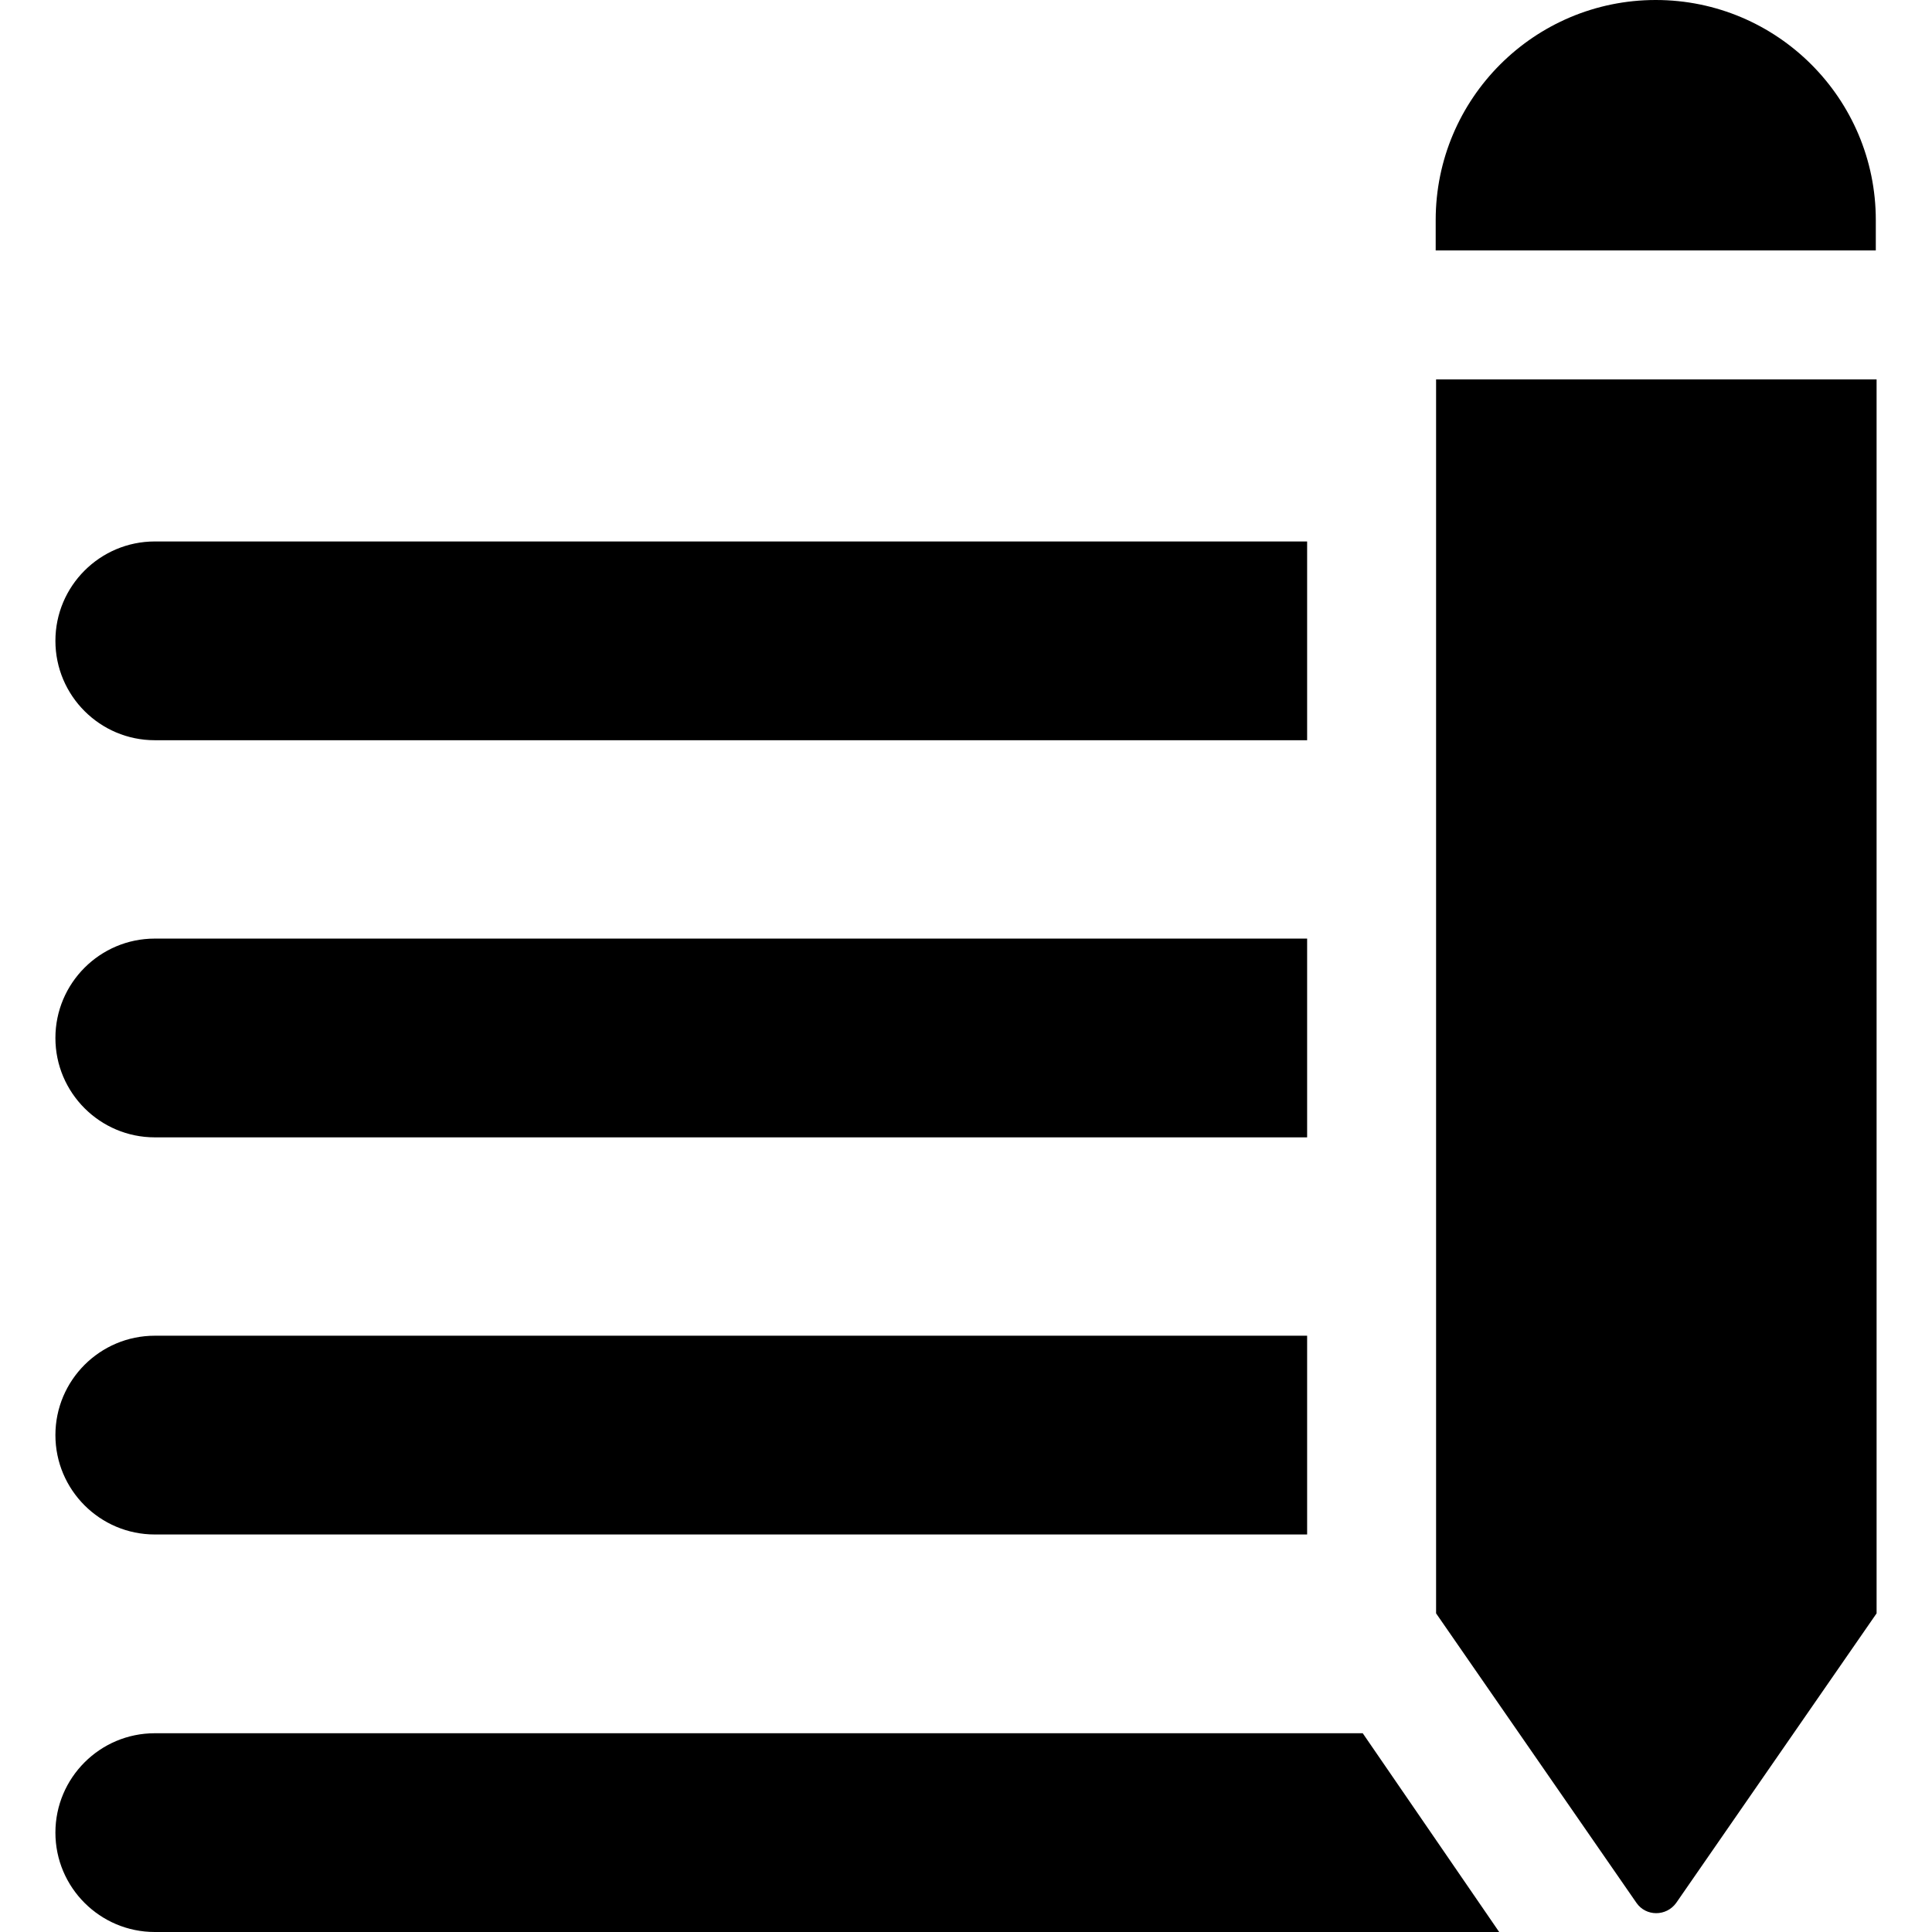 <?xml version="1.0" encoding="iso-8859-1"?>
<!-- Generator: Adobe Illustrator 19.0.0, SVG Export Plug-In . SVG Version: 6.00 Build 0)  -->
<svg version="1.1" id="Capa_1" xmlns="http://www.w3.org/2000/svg" xmlns:xlink="http://www.w3.org/1999/xlink" x="0px" y="0px"
	 viewBox="0 0 489.9 489.9" style="enable-background:new 0 0 489.9 489.9;" xml:space="preserve">
<g>
	<g>
		<g>
			<path d="M475.65,63.5v-7.7c0-30.8-25-55.8-55.8-55.8s-55.8,25-55.8,55.8v7.7H475.65z"/>
		</g>
		<g>
			<path d="M345.55,439.5H39.25c-13.9,0-25.2,11.3-25.2,25.2l0,0c0,13.9,11.3,25.2,25.2,25.2h340.9L345.55,439.5z"/>
		</g>
		<g>
			<g>
				<path d="M331.45,137.3H39.25c-13.9,0-25.2,11.3-25.2,25.2l0,0c0,13.9,11.3,25.2,25.2,25.2h292.2V137.3z"/>
			</g>
			<g>
				<path d="M331.45,238H39.25c-13.9,0-25.2,11.3-25.2,25.2l0,0c0,13.9,11.3,25.2,25.2,25.2h292.2V238z"/>
			</g>
			<g>
				<path d="M331.45,338.7H39.25c-13.9,0-25.2,11.3-25.2,25.2l0,0c0,13.9,11.3,25.2,25.2,25.2h292.2V338.7z"/>
			</g>
		</g>
		<g>
			<path d="M364.15,96.2v312.9l50.8,73.4c2.4,3.5,7.6,3.5,10.1,0l50.8-73.4V96.2H364.15z"/>
		</g>
	</g>
</g>
<g>
</g>
<g>
</g>
<g>
</g>
<g>
</g>
<g>
</g>
<g>
</g>
<g>
</g>
<g>
</g>
<g>
</g>
<g>
</g>
<g>
</g>
<g>
</g>
<g>
</g>
<g>
</g>
<g>
</g>
</svg>

